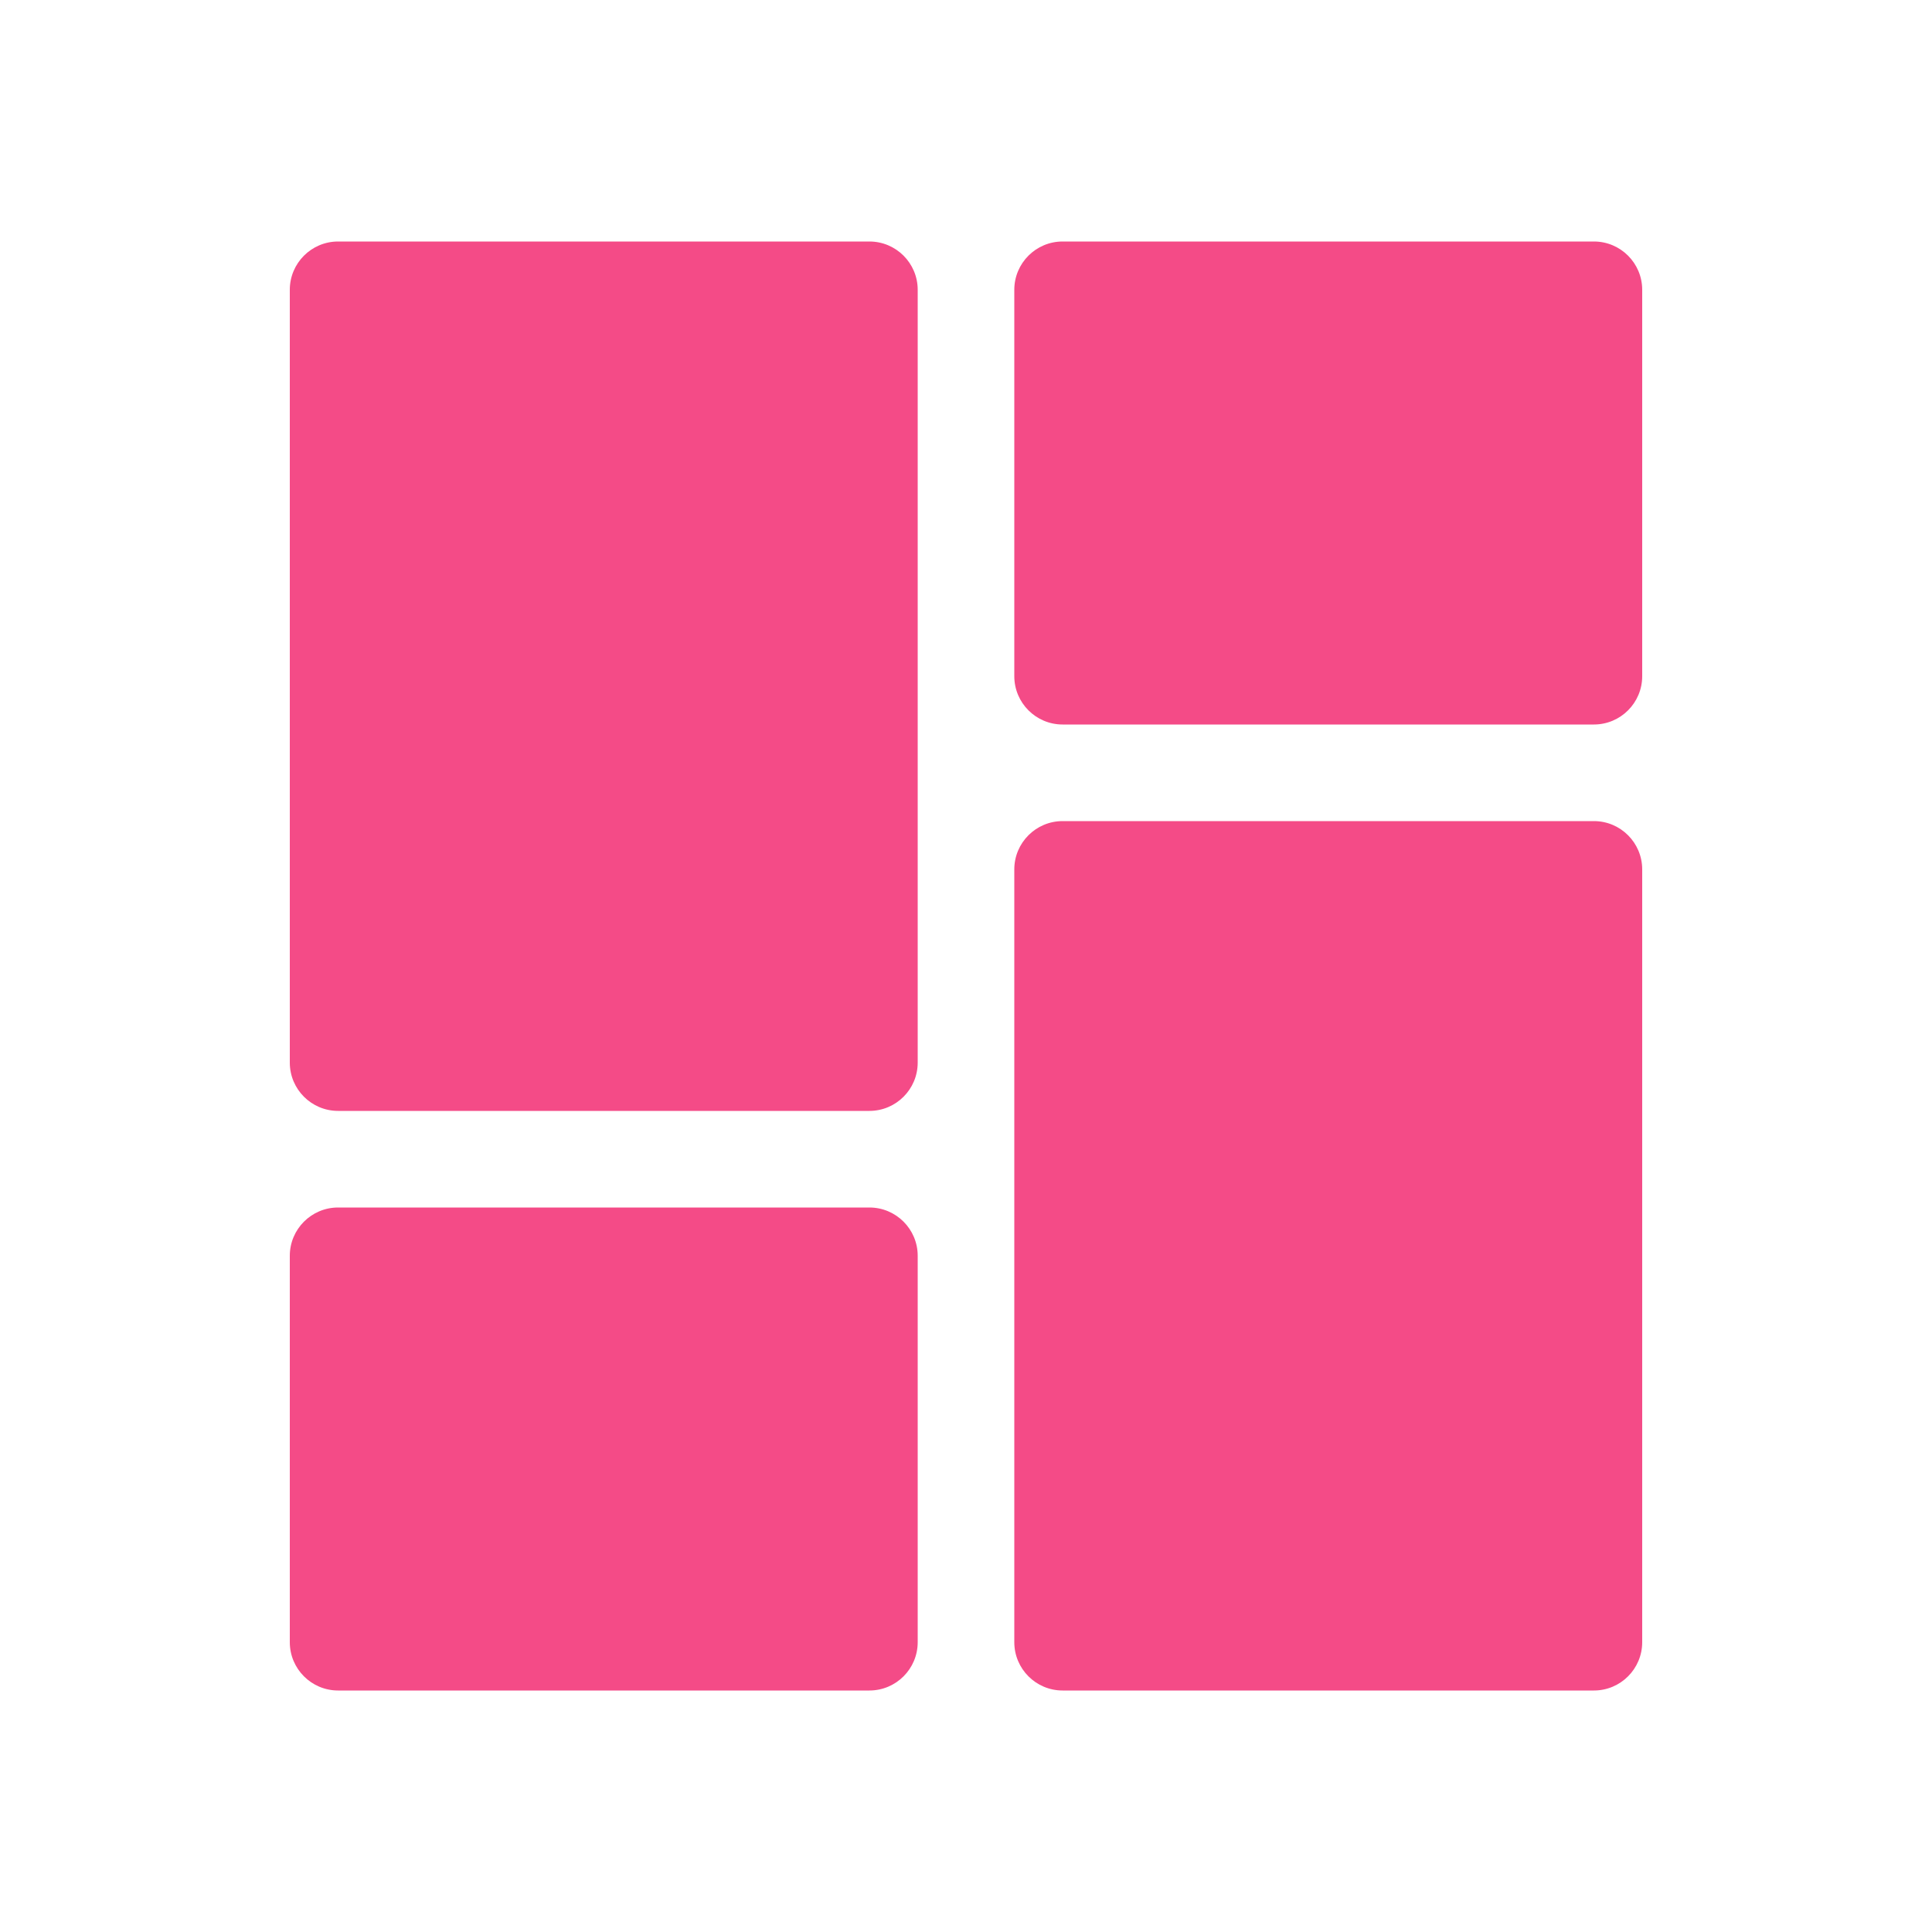 <svg class="w-6 h-6" xmlns="http://www.w3.org/2000/svg" width="32" height="32" viewBox="-4 -4 40 40"><path fill="#F44B87FF" d="M14,19H3c-0.552,0-1-0.448-1-1V2c0-0.552,0.448-1,1-1h11c0.552,0,1,0.448,1,1v16C15,18.552,14.552,19,14,19z "></path> <path data-color="color-2" fill="#F44B87FF" d="M14,31H3c-0.552,0-1-0.448-1-1v-8c0-0.552,0.448-1,1-1h11c0.552,0,1,0.448,1,1v8 C15,30.552,14.552,31,14,31z"></path> <path data-color="color-2" fill="#F44B87FF" d="M29,11H18c-0.552,0-1-0.448-1-1V2c0-0.552,0.448-1,1-1h11c0.552,0,1,0.448,1,1v8 C30,10.552,29.552,11,29,11z"></path> <path fill="#F44B87FF" d="M29,31H18c-0.552,0-1-0.448-1-1V14c0-0.552,0.448-1,1-1h11c0.552,0,1,0.448,1,1v16 C30,30.552,29.552,31,29,31z"></path></svg>